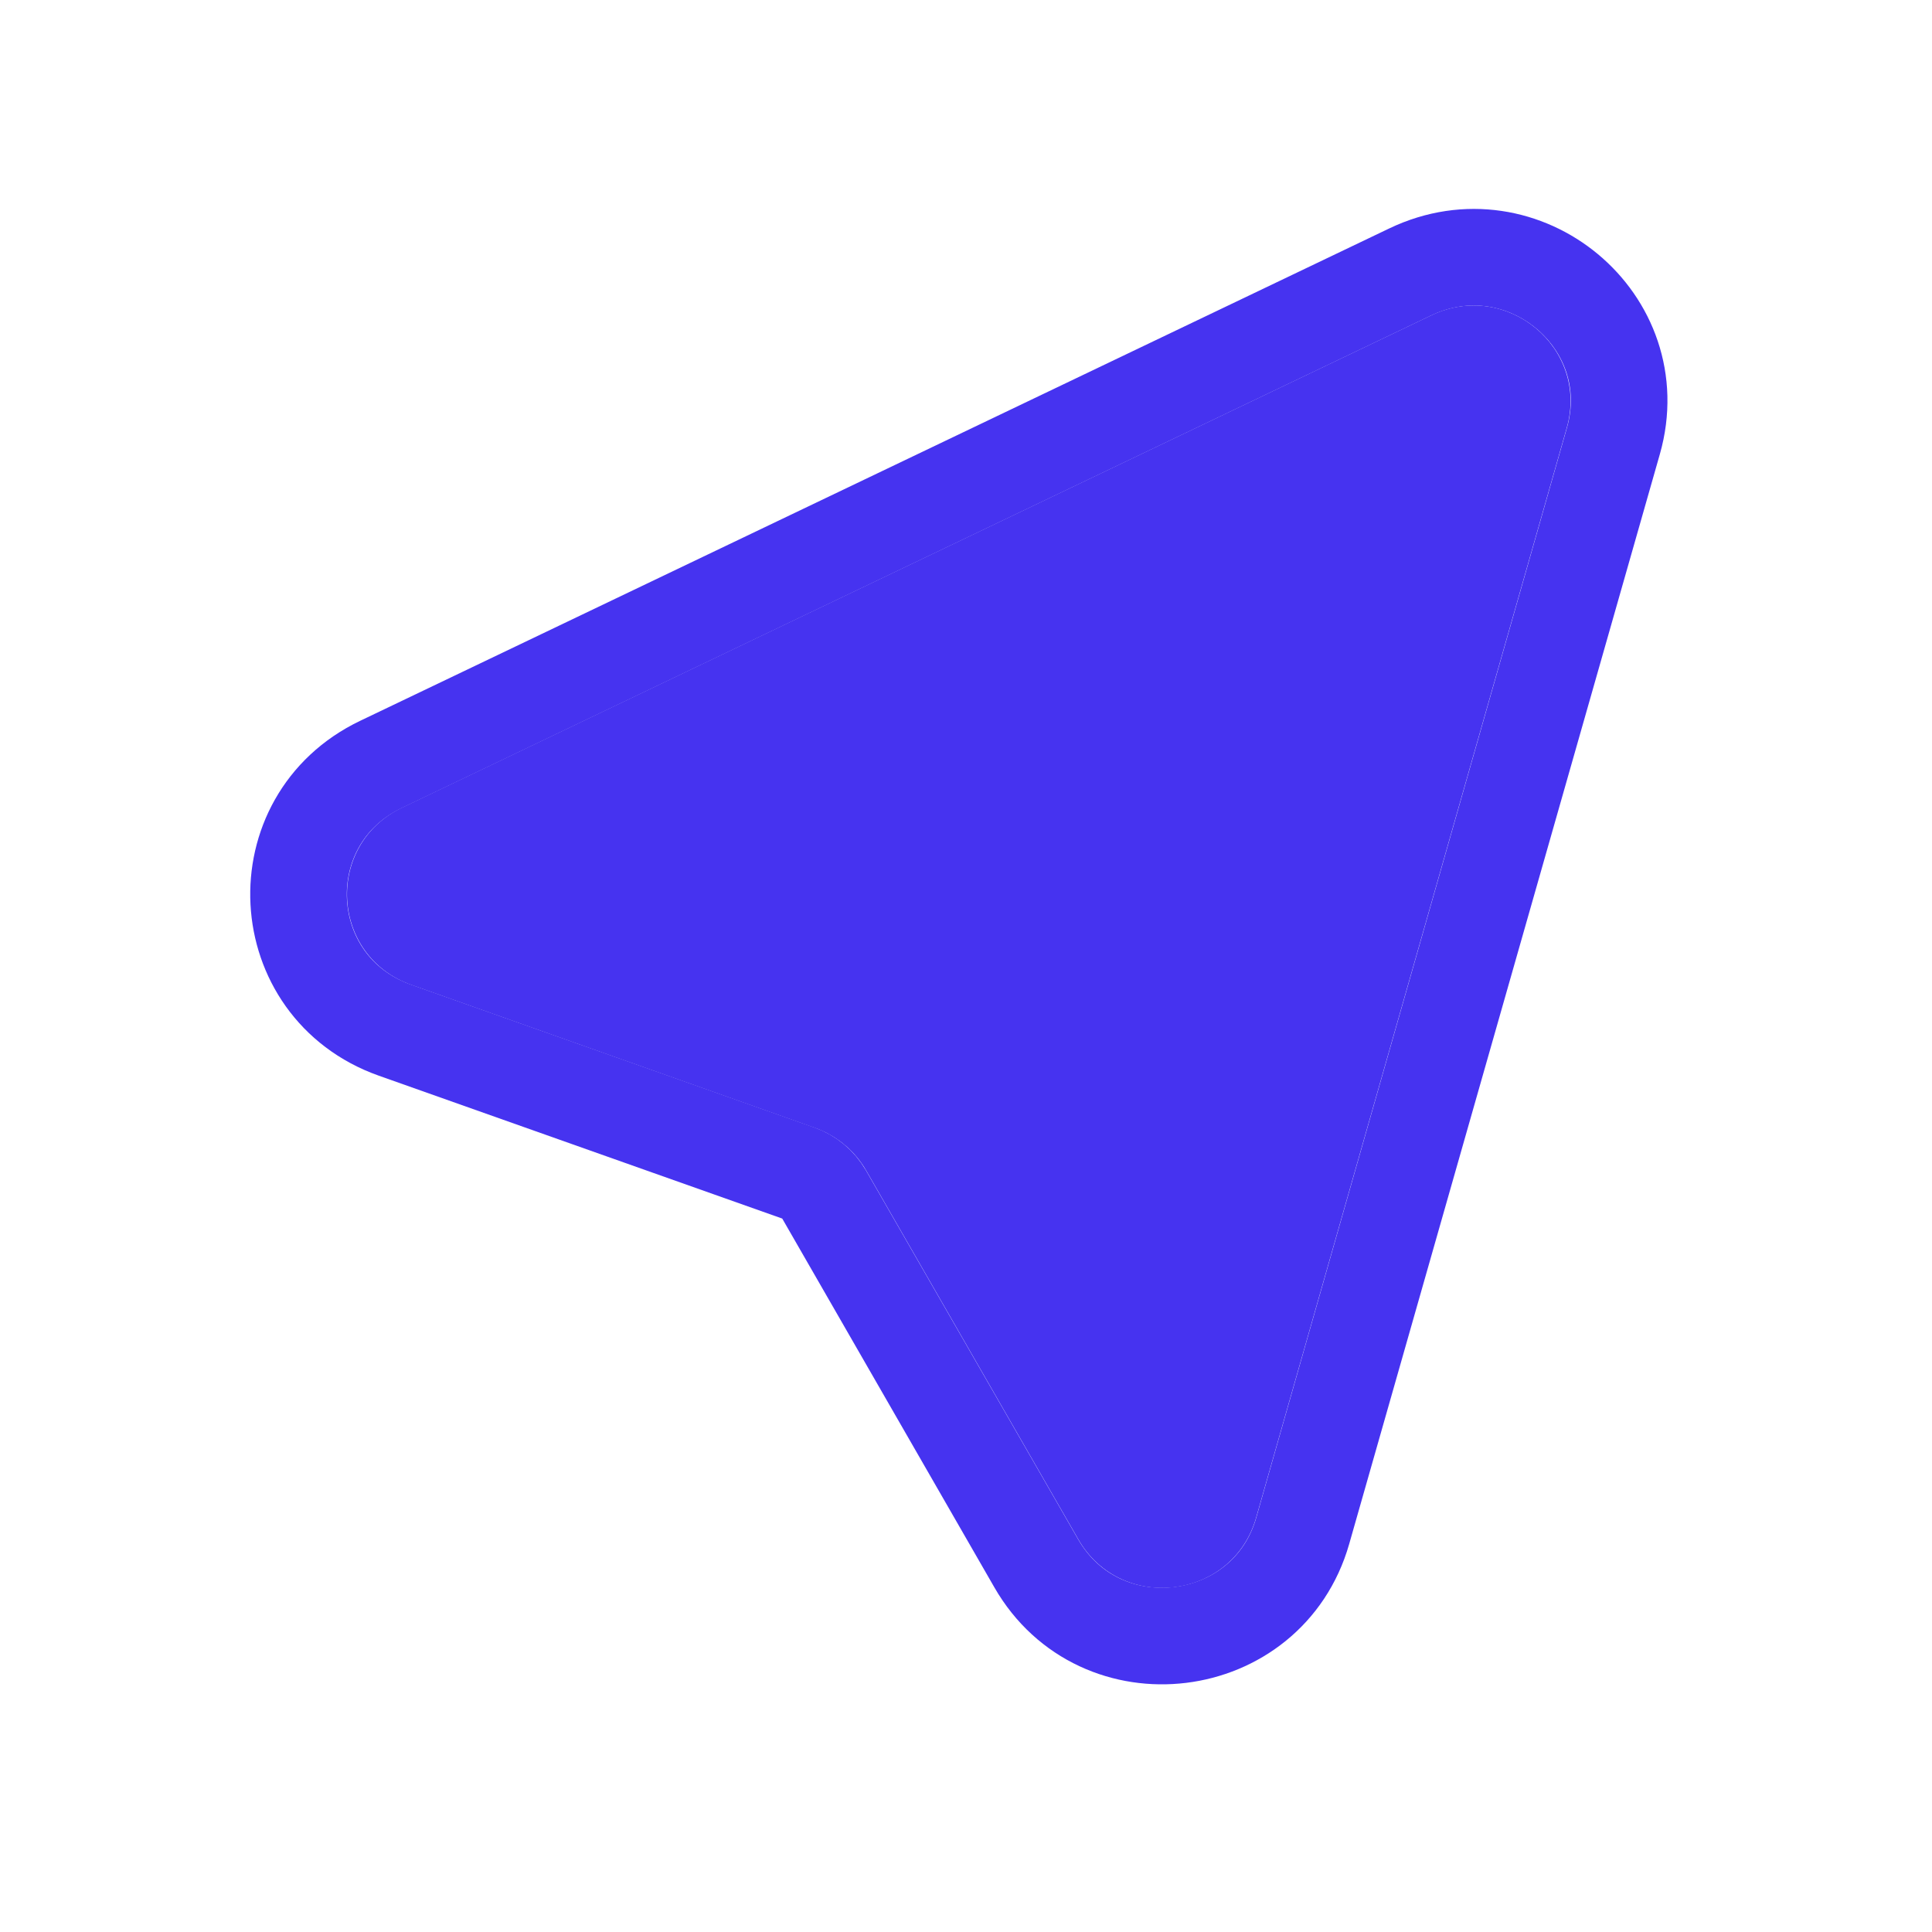 <svg width="20" height="20" viewBox="0 0 20 20" fill="none" xmlns="http://www.w3.org/2000/svg">
<g filter="url(#filter0_d_990_37260)">
<path d="M13.003 14.712L16.219 3.429C16.454 2.604 15.597 1.891 14.817 2.264L4.161 7.361C3.358 7.745 3.419 8.898 4.257 9.195L8.434 10.675C8.659 10.755 8.849 10.912 8.967 11.118L11.163 14.936C11.604 15.703 12.76 15.562 13.003 14.712Z" fill="#4633F0"/>
<path d="M16.702 3.564L13.486 14.846C13.122 16.122 11.388 16.334 10.727 15.183L8.531 11.365C8.471 11.262 8.377 11.183 8.264 11.143L4.088 9.664C2.83 9.218 2.739 7.489 3.944 6.913L14.599 1.815C15.769 1.256 17.055 2.325 16.702 3.564Z" stroke="#4633F0"/>
</g>
<defs>
<filter id="filter0_d_990_37260" x="0.588" y="0.164" width="18.677" height="19.27" filterUnits="userSpaceOnUse" color-interpolation-filters="sRGB">
<feFlood flood-opacity="0" result="BackgroundImageFix"/>
<feColorMatrix in="SourceAlpha" type="matrix" values="0 0 0 0 0 0 0 0 0 0 0 0 0 0 0 0 0 0 127 0" result="hardAlpha"/>
<feOffset dy="1"/>
<feGaussianBlur stdDeviation="1"/>
<feComposite in2="hardAlpha" operator="out"/>
<feColorMatrix type="matrix" values="0 0 0 0 0 0 0 0 0 0 0 0 0 0 0 0 0 0 0.08 0"/>
<feBlend mode="normal" in2="BackgroundImageFix" result="effect1_dropShadow_990_37260"/>
<feBlend mode="normal" in="SourceGraphic" in2="effect1_dropShadow_990_37260" result="shape"/>
</filter>
</defs>
</svg>
